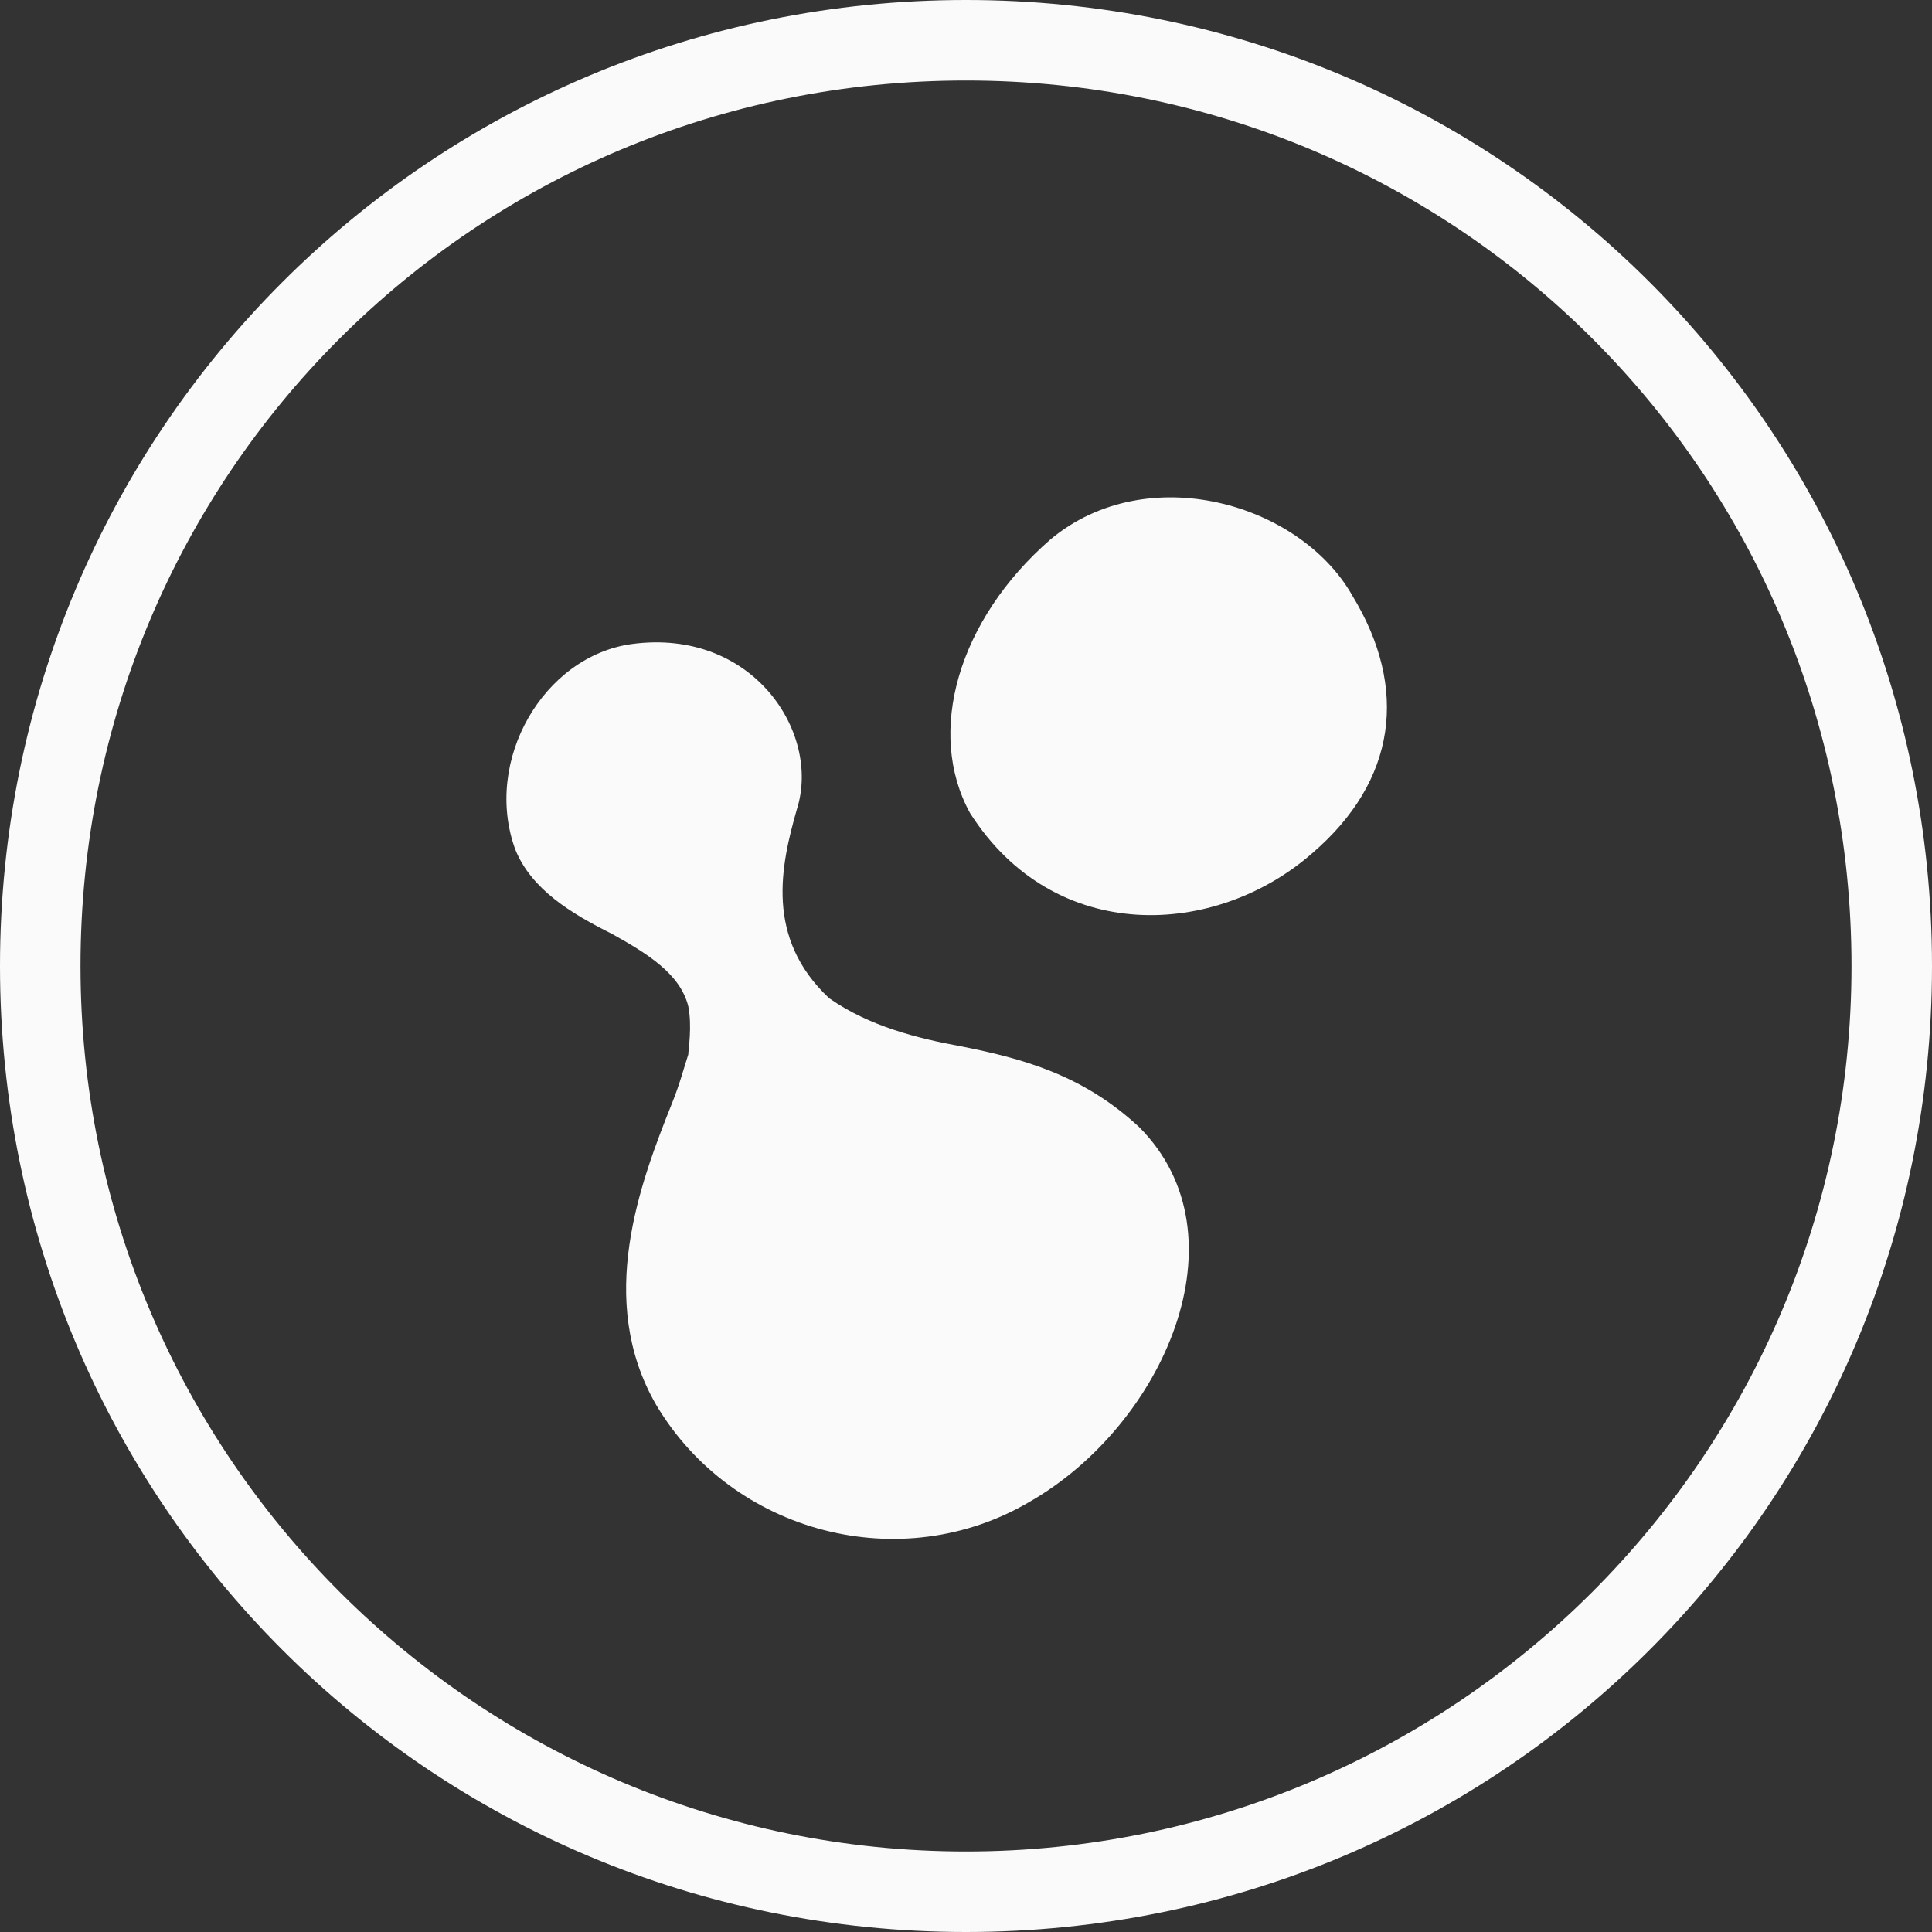 <?xml version="1.0" encoding="utf-8"?>
<!-- Generator: Adobe Illustrator 26.2.1, SVG Export Plug-In . SVG Version: 6.00 Build 0)  -->
<svg version="1.1" id="Layer_1" xmlns="http://www.w3.org/2000/svg" xmlns:xlink="http://www.w3.org/1999/xlink" x="0px" y="0px"
	 viewBox="0 0 48 48" style="enable-background:new 0 0 48 48;" xml:space="preserve">
<rect x="0" y="0" width="48" height="48" fill="#333333" stroke="none"/>
<style type="text/css">
	.st0{fill-rule:evenodd;clip-rule:evenodd;fill:#FAFAFA;}
	.st1{fill:#FAFAFA;}
</style>
<path class="st0" d="M48,24c0,13.3-10.7,24-24,24C10.7,48,0,37.3,0,24S10.7,0,24,0C37.3,0,48,10.7,48,24z M46,24
	c0,12.2-9.9,22-22,22S2,36.2,2,24S11.8,2,24,2S46,11.8,46,24z"/>
<path class="st1" d="M32.6,21.2c-2.4,2.1-6.4,2.3-8.5-1c-1.1-2-0.3-4.8,2-6.8c2.4-2,6.2-0.9,7.5,1.4C35,17.1,34.7,19.4,32.6,21.2z"
	/>
<path class="st1" d="M20.6,24.8C20.7,24.8,20.7,24.8,20.6,24.8c1,0.7,2.2,1,3.3,1.2c1.5,0.3,3,0.7,4.4,2c2.7,2.7,0.6,7.4-2.7,9.3
	c-3.2,1.9-7.4,0.8-9.3-2.4c-1.5-2.6-0.4-5.5,0.4-7.5c0.2-0.5,0.3-0.9,0.4-1.2c0,0,0,0,0,0c0-0.1,0.1-0.7,0-1.2
	c-0.2-0.8-1-1.3-1.9-1.8c-1-0.5-2-1.1-2.4-2.1c-0.8-2.2,0.7-4.8,2.9-5.1c3-0.4,4.7,2.2,4.1,4.1C19.4,21.5,19,23.3,20.6,24.8z"/>
</svg>
